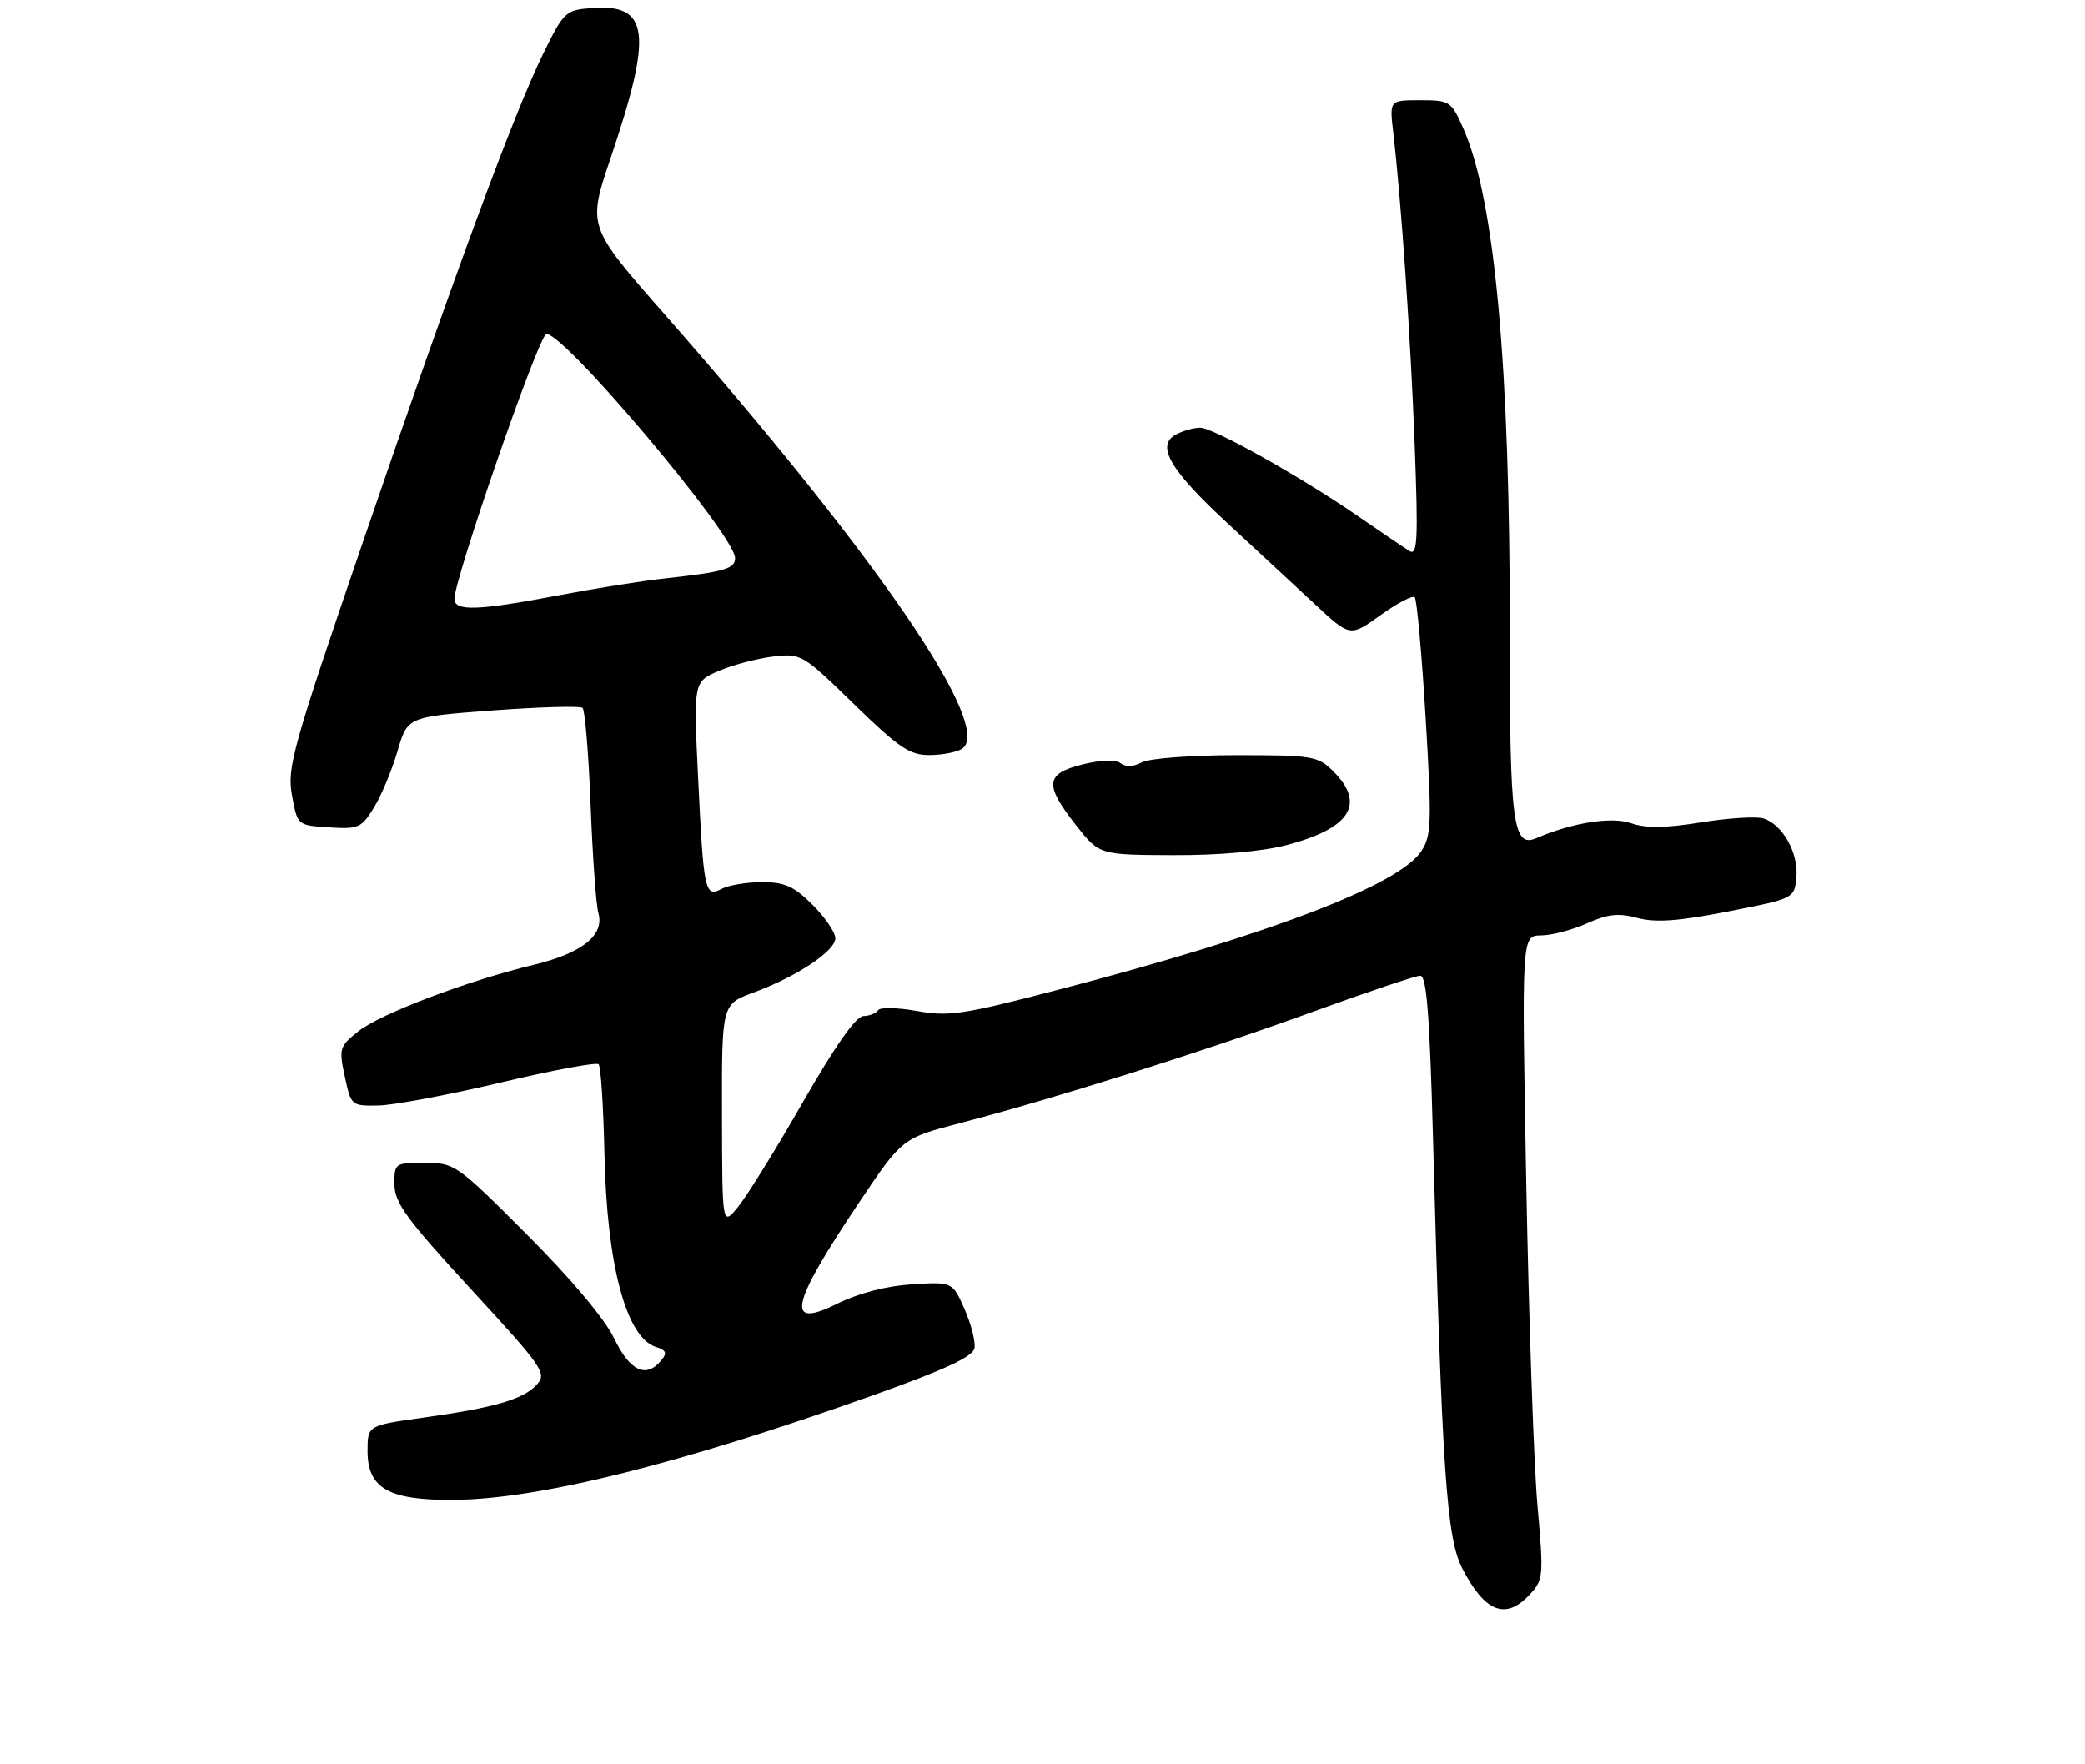 <?xml version="1.0" encoding="UTF-8" standalone="no"?>
<!DOCTYPE svg PUBLIC "-//W3C//DTD SVG 1.1//EN" "http://www.w3.org/Graphics/SVG/1.1/DTD/svg11.dtd" >
<svg xmlns="http://www.w3.org/2000/svg" xmlns:xlink="http://www.w3.org/1999/xlink" version="1.1" viewBox="0 0 312 264">
 <g >
 <path fill="currentColor"
d=" M 228.84 238.67 C 230.97 236.41 231.01 235.96 230.06 225.18 C 229.52 219.05 228.77 197.37 228.39 177.02 C 227.70 140.00 227.70 140.00 230.60 139.97 C 232.19 139.96 235.28 139.15 237.46 138.17 C 240.58 136.77 242.19 136.59 245.04 137.36 C 247.76 138.08 251.14 137.84 258.58 136.39 C 268.50 134.45 268.50 134.45 268.81 131.28 C 269.16 127.68 266.76 123.38 263.90 122.47 C 262.84 122.13 258.64 122.40 254.57 123.05 C 249.20 123.92 246.31 123.95 244.08 123.18 C 241.16 122.16 235.30 123.09 229.83 125.44 C 226.41 126.90 225.90 122.97 225.93 95.23 C 225.97 54.79 223.70 29.96 218.98 19.25 C 217.17 15.14 216.96 15.00 212.52 15.00 C 207.93 15.00 207.93 15.00 208.48 19.75 C 209.70 30.23 211.08 50.40 211.69 66.41 C 212.23 80.84 212.12 83.19 210.91 82.45 C 210.14 81.97 206.80 79.71 203.50 77.43 C 194.88 71.46 181.59 64.00 179.59 64.00 C 178.64 64.00 177.01 64.46 175.97 65.02 C 172.92 66.65 175.07 70.33 183.76 78.36 C 188.01 82.29 193.86 87.71 196.76 90.41 C 202.03 95.32 202.03 95.32 206.58 92.05 C 209.08 90.26 211.38 89.05 211.70 89.37 C 212.02 89.69 212.75 97.79 213.33 107.37 C 214.27 123.10 214.21 125.04 212.69 127.36 C 209.34 132.46 189.84 139.90 158.13 148.16 C 144.15 151.81 141.94 152.14 137.21 151.28 C 134.30 150.76 131.68 150.70 131.40 151.16 C 131.11 151.62 130.12 152.02 129.19 152.04 C 128.09 152.07 124.94 156.55 120.18 164.86 C 116.15 171.90 111.78 178.96 110.46 180.57 C 108.07 183.50 108.07 183.50 108.04 166.89 C 108.00 150.27 108.00 150.27 112.75 148.52 C 119.23 146.14 125.00 142.30 125.00 140.39 C 125.00 139.51 123.47 137.27 121.60 135.40 C 118.82 132.62 117.44 132.00 114.03 132.00 C 111.74 132.00 109.03 132.45 108.00 133.00 C 105.48 134.35 105.28 133.42 104.46 116.25 C 103.77 101.99 103.77 101.99 107.64 100.36 C 109.76 99.46 113.40 98.51 115.73 98.24 C 119.88 97.75 120.13 97.90 127.80 105.37 C 134.50 111.89 136.14 113.00 139.07 112.98 C 140.96 112.98 143.14 112.56 143.93 112.06 C 148.86 108.94 131.36 83.35 99.56 47.15 C 87.91 33.90 87.91 33.90 91.36 23.70 C 97.70 4.93 97.17 0.57 88.63 1.20 C 84.63 1.49 84.40 1.70 81.30 8.00 C 76.98 16.77 68.13 40.73 54.34 81.00 C 43.76 111.92 42.94 114.84 43.69 119.00 C 44.51 123.50 44.51 123.50 49.24 123.80 C 53.65 124.09 54.10 123.89 55.98 120.80 C 57.09 118.99 58.67 115.20 59.49 112.38 C 60.98 107.26 60.98 107.26 73.74 106.30 C 80.76 105.78 86.80 105.61 87.17 105.92 C 87.54 106.24 88.08 112.80 88.38 120.50 C 88.68 128.20 89.20 135.43 89.53 136.56 C 90.51 139.91 87.17 142.61 79.82 144.38 C 69.85 146.78 56.89 151.71 53.58 154.35 C 50.80 156.57 50.70 156.92 51.60 161.10 C 52.53 165.45 52.59 165.50 56.64 165.42 C 58.90 165.38 67.10 163.84 74.86 162.00 C 82.63 160.15 89.25 158.92 89.58 159.25 C 89.91 159.58 90.30 165.62 90.45 172.67 C 90.81 189.29 93.70 200.13 98.15 201.55 C 99.71 202.04 99.87 202.46 98.93 203.58 C 96.67 206.31 94.26 205.16 91.89 200.25 C 90.49 197.34 85.44 191.33 78.87 184.75 C 68.35 174.22 68.04 174.00 63.57 174.00 C 59.08 174.00 59.00 174.05 59.03 177.25 C 59.05 179.99 60.86 182.46 70.51 192.94 C 81.30 204.66 81.87 205.48 80.33 207.18 C 78.34 209.38 74.07 210.63 63.25 212.14 C 55.00 213.30 55.00 213.30 55.00 217.13 C 55.00 222.72 58.19 224.52 67.96 224.43 C 80.68 224.32 101.77 219.06 130.49 208.84 C 141.32 204.98 145.58 203.01 145.82 201.75 C 146.00 200.79 145.33 198.16 144.34 195.90 C 142.53 191.80 142.53 191.80 136.44 192.18 C 132.57 192.43 128.47 193.50 125.17 195.13 C 117.45 198.95 118.29 195.22 128.58 179.90 C 135.02 170.30 135.02 170.30 143.76 168.03 C 157.72 164.40 180.29 157.28 196.39 151.42 C 204.58 148.44 211.85 146.00 212.53 146.00 C 213.47 146.00 213.93 151.81 214.42 169.75 C 215.79 220.38 216.45 230.10 218.82 234.70 C 222.19 241.23 225.28 242.45 228.84 238.67 Z  M 192.51 126.46 C 202.04 123.97 204.39 120.30 199.55 115.45 C 197.21 113.12 196.51 113.00 184.98 113.00 C 178.29 113.00 171.97 113.48 170.87 114.07 C 169.62 114.74 168.43 114.79 167.69 114.20 C 166.94 113.62 164.82 113.69 162.00 114.38 C 156.42 115.77 156.24 117.39 161.00 123.46 C 164.50 127.92 164.50 127.92 175.54 127.96 C 182.39 127.99 188.83 127.41 192.51 126.46 Z  M 68.00 89.61 C 68.00 86.67 80.02 51.86 81.65 50.06 C 83.19 48.36 110.00 80.01 110.00 83.52 C 110.00 85.11 108.37 85.58 99.50 86.55 C 96.20 86.90 89.00 88.05 83.50 89.10 C 71.48 91.38 68.00 91.50 68.00 89.61 Z "/>
</g>
</svg>